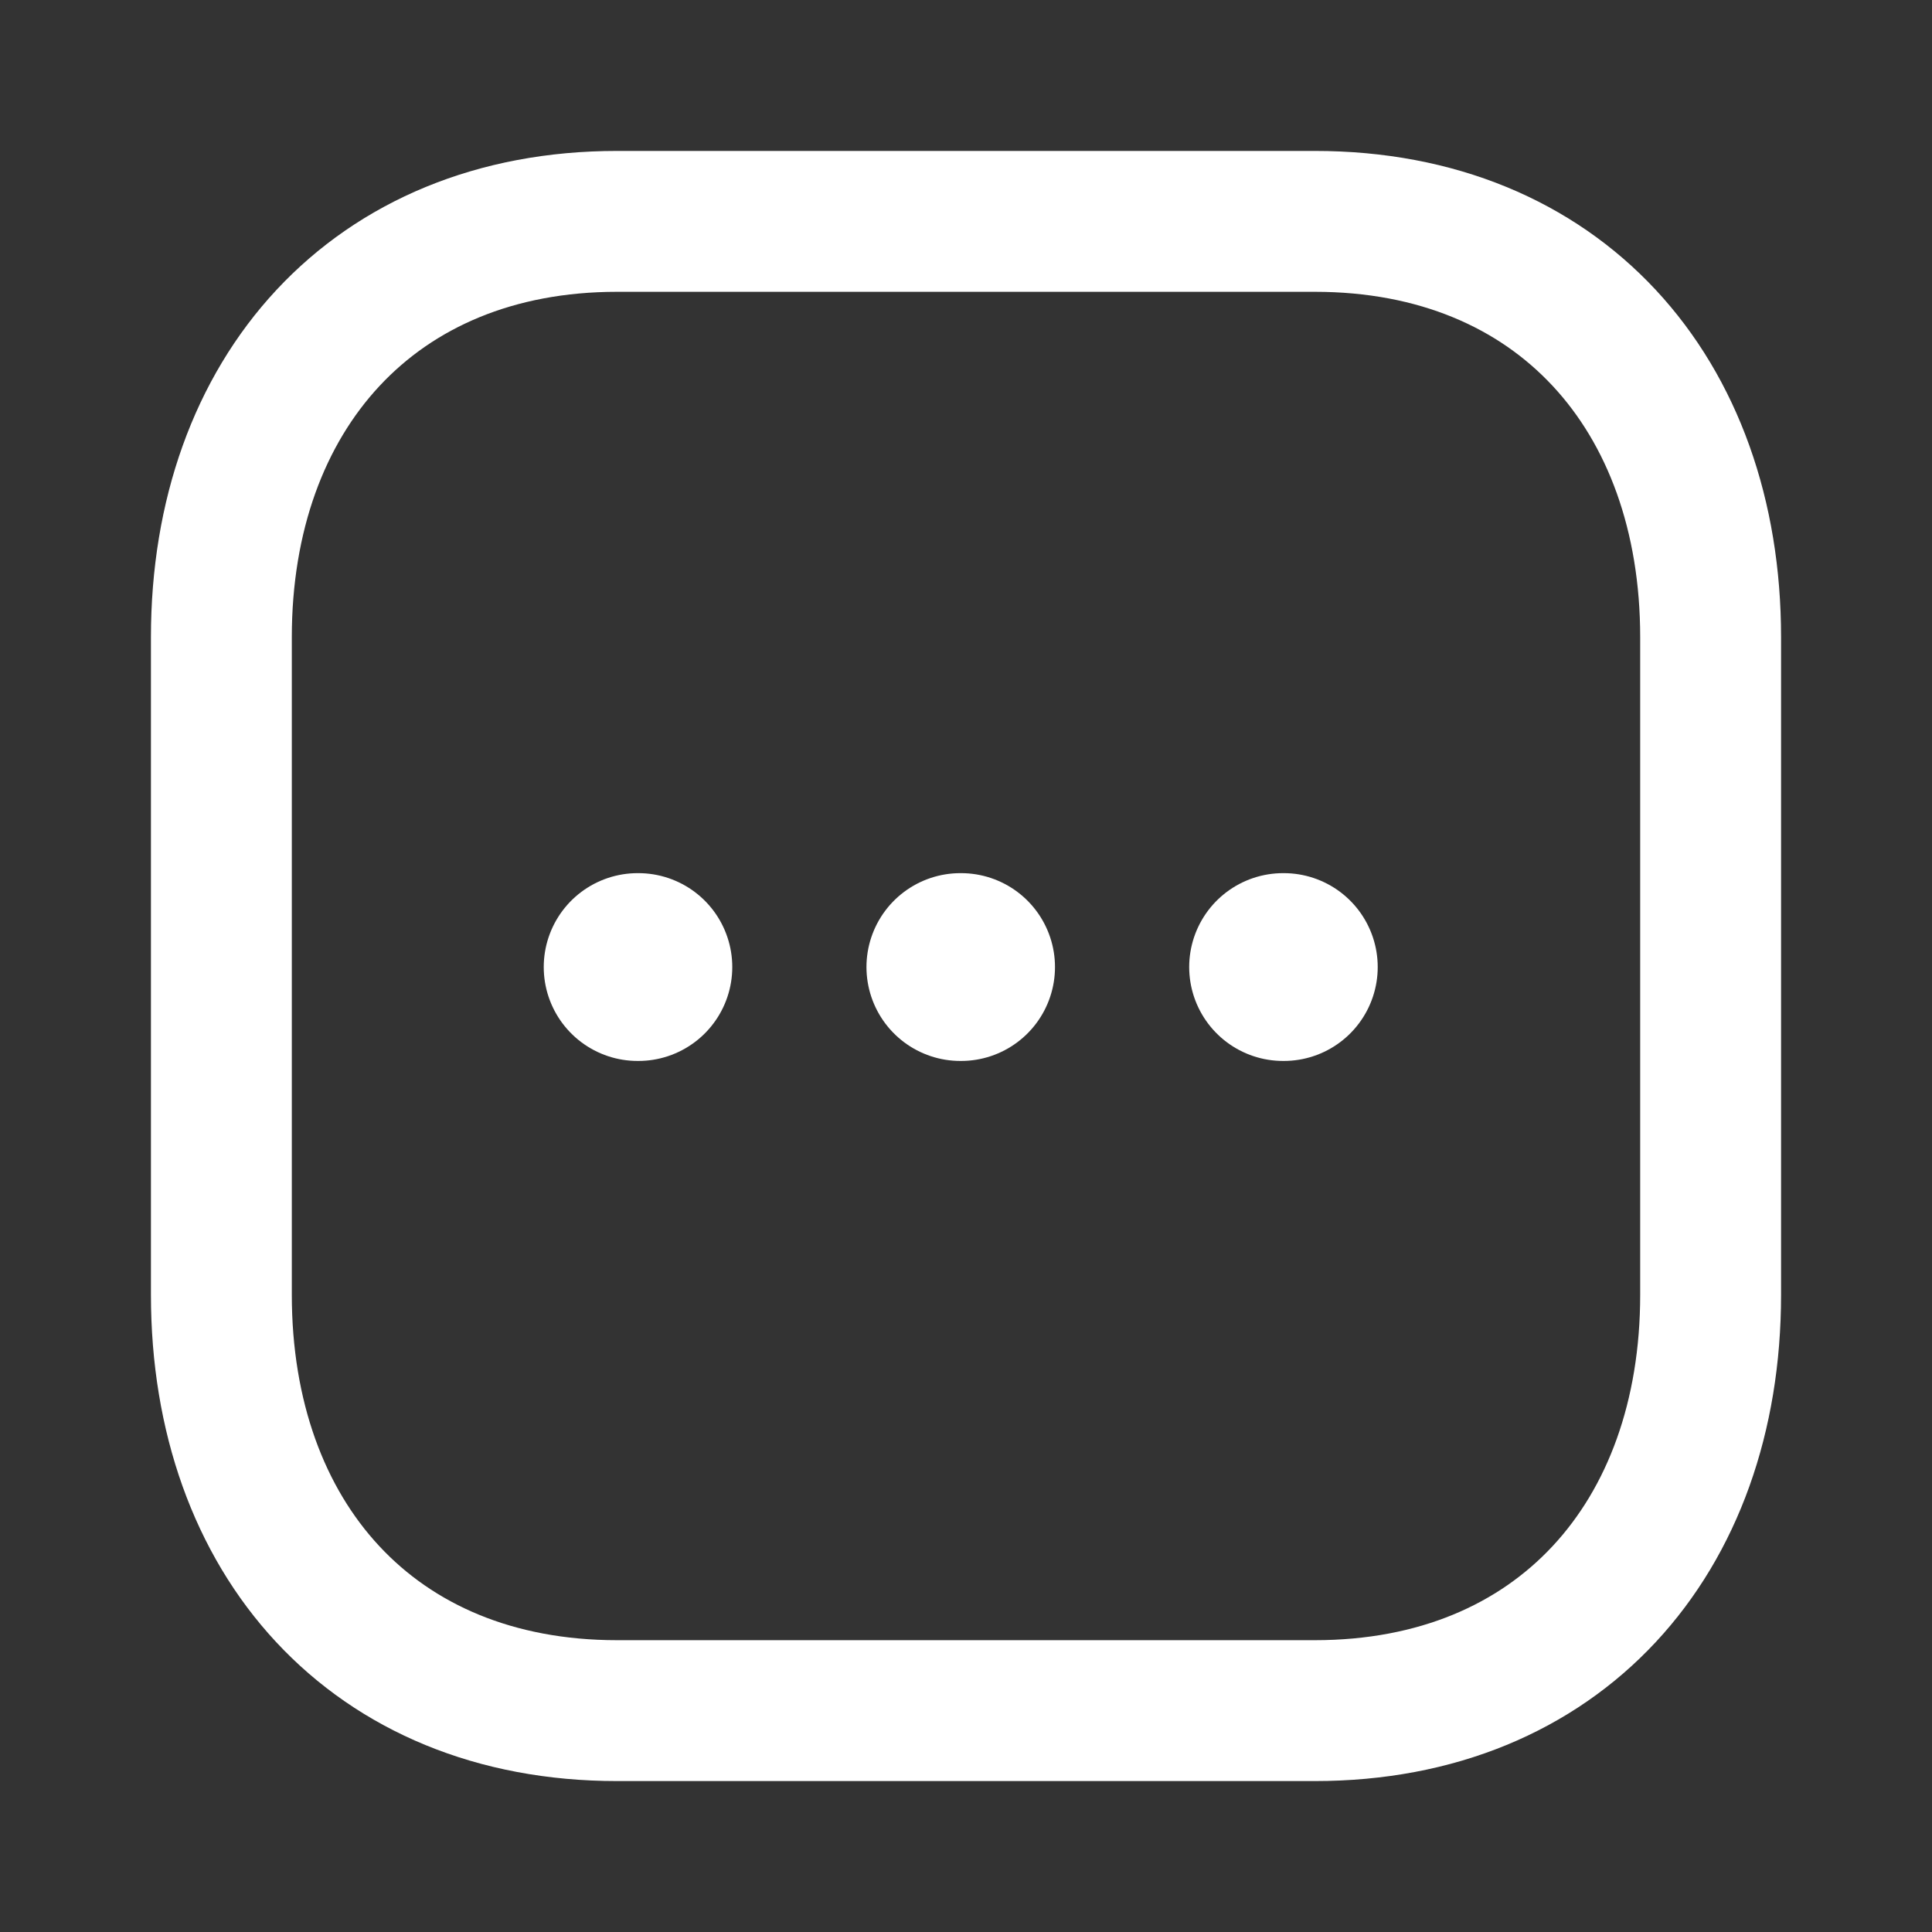 <svg width="24" height="24" viewBox="0 0 24 24" fill="none" xmlns="http://www.w3.org/2000/svg">
<rect x="0" y="0" width="24" height="24" fill="#333333" stroke="none"/>
<path fill-rule="evenodd" clip-rule="evenodd" d="M16.334 2.75H7.665C4.644 2.75 2.75 4.889 2.75 7.916V16.084C2.75 19.111 4.634 21.25 7.665 21.25H16.333C19.364 21.25 21.25 19.111 21.25 16.084V7.916C21.25 4.889 19.364 2.75 16.334 2.75Z" stroke="white" stroke-width="1.75" stroke-linecap="round" stroke-linejoin="round"/>
<path d="M15.939 12.013H15.948" stroke="white" stroke-width="2.333" stroke-linecap="round" stroke-linejoin="round"/>
<path d="M11.93 12.013H11.939" stroke="white" stroke-width="2.333" stroke-linecap="round" stroke-linejoin="round"/>
<path d="M7.921 12.013H7.93" stroke="white" stroke-width="2.333" stroke-linecap="round" stroke-linejoin="round"/>
</svg>
